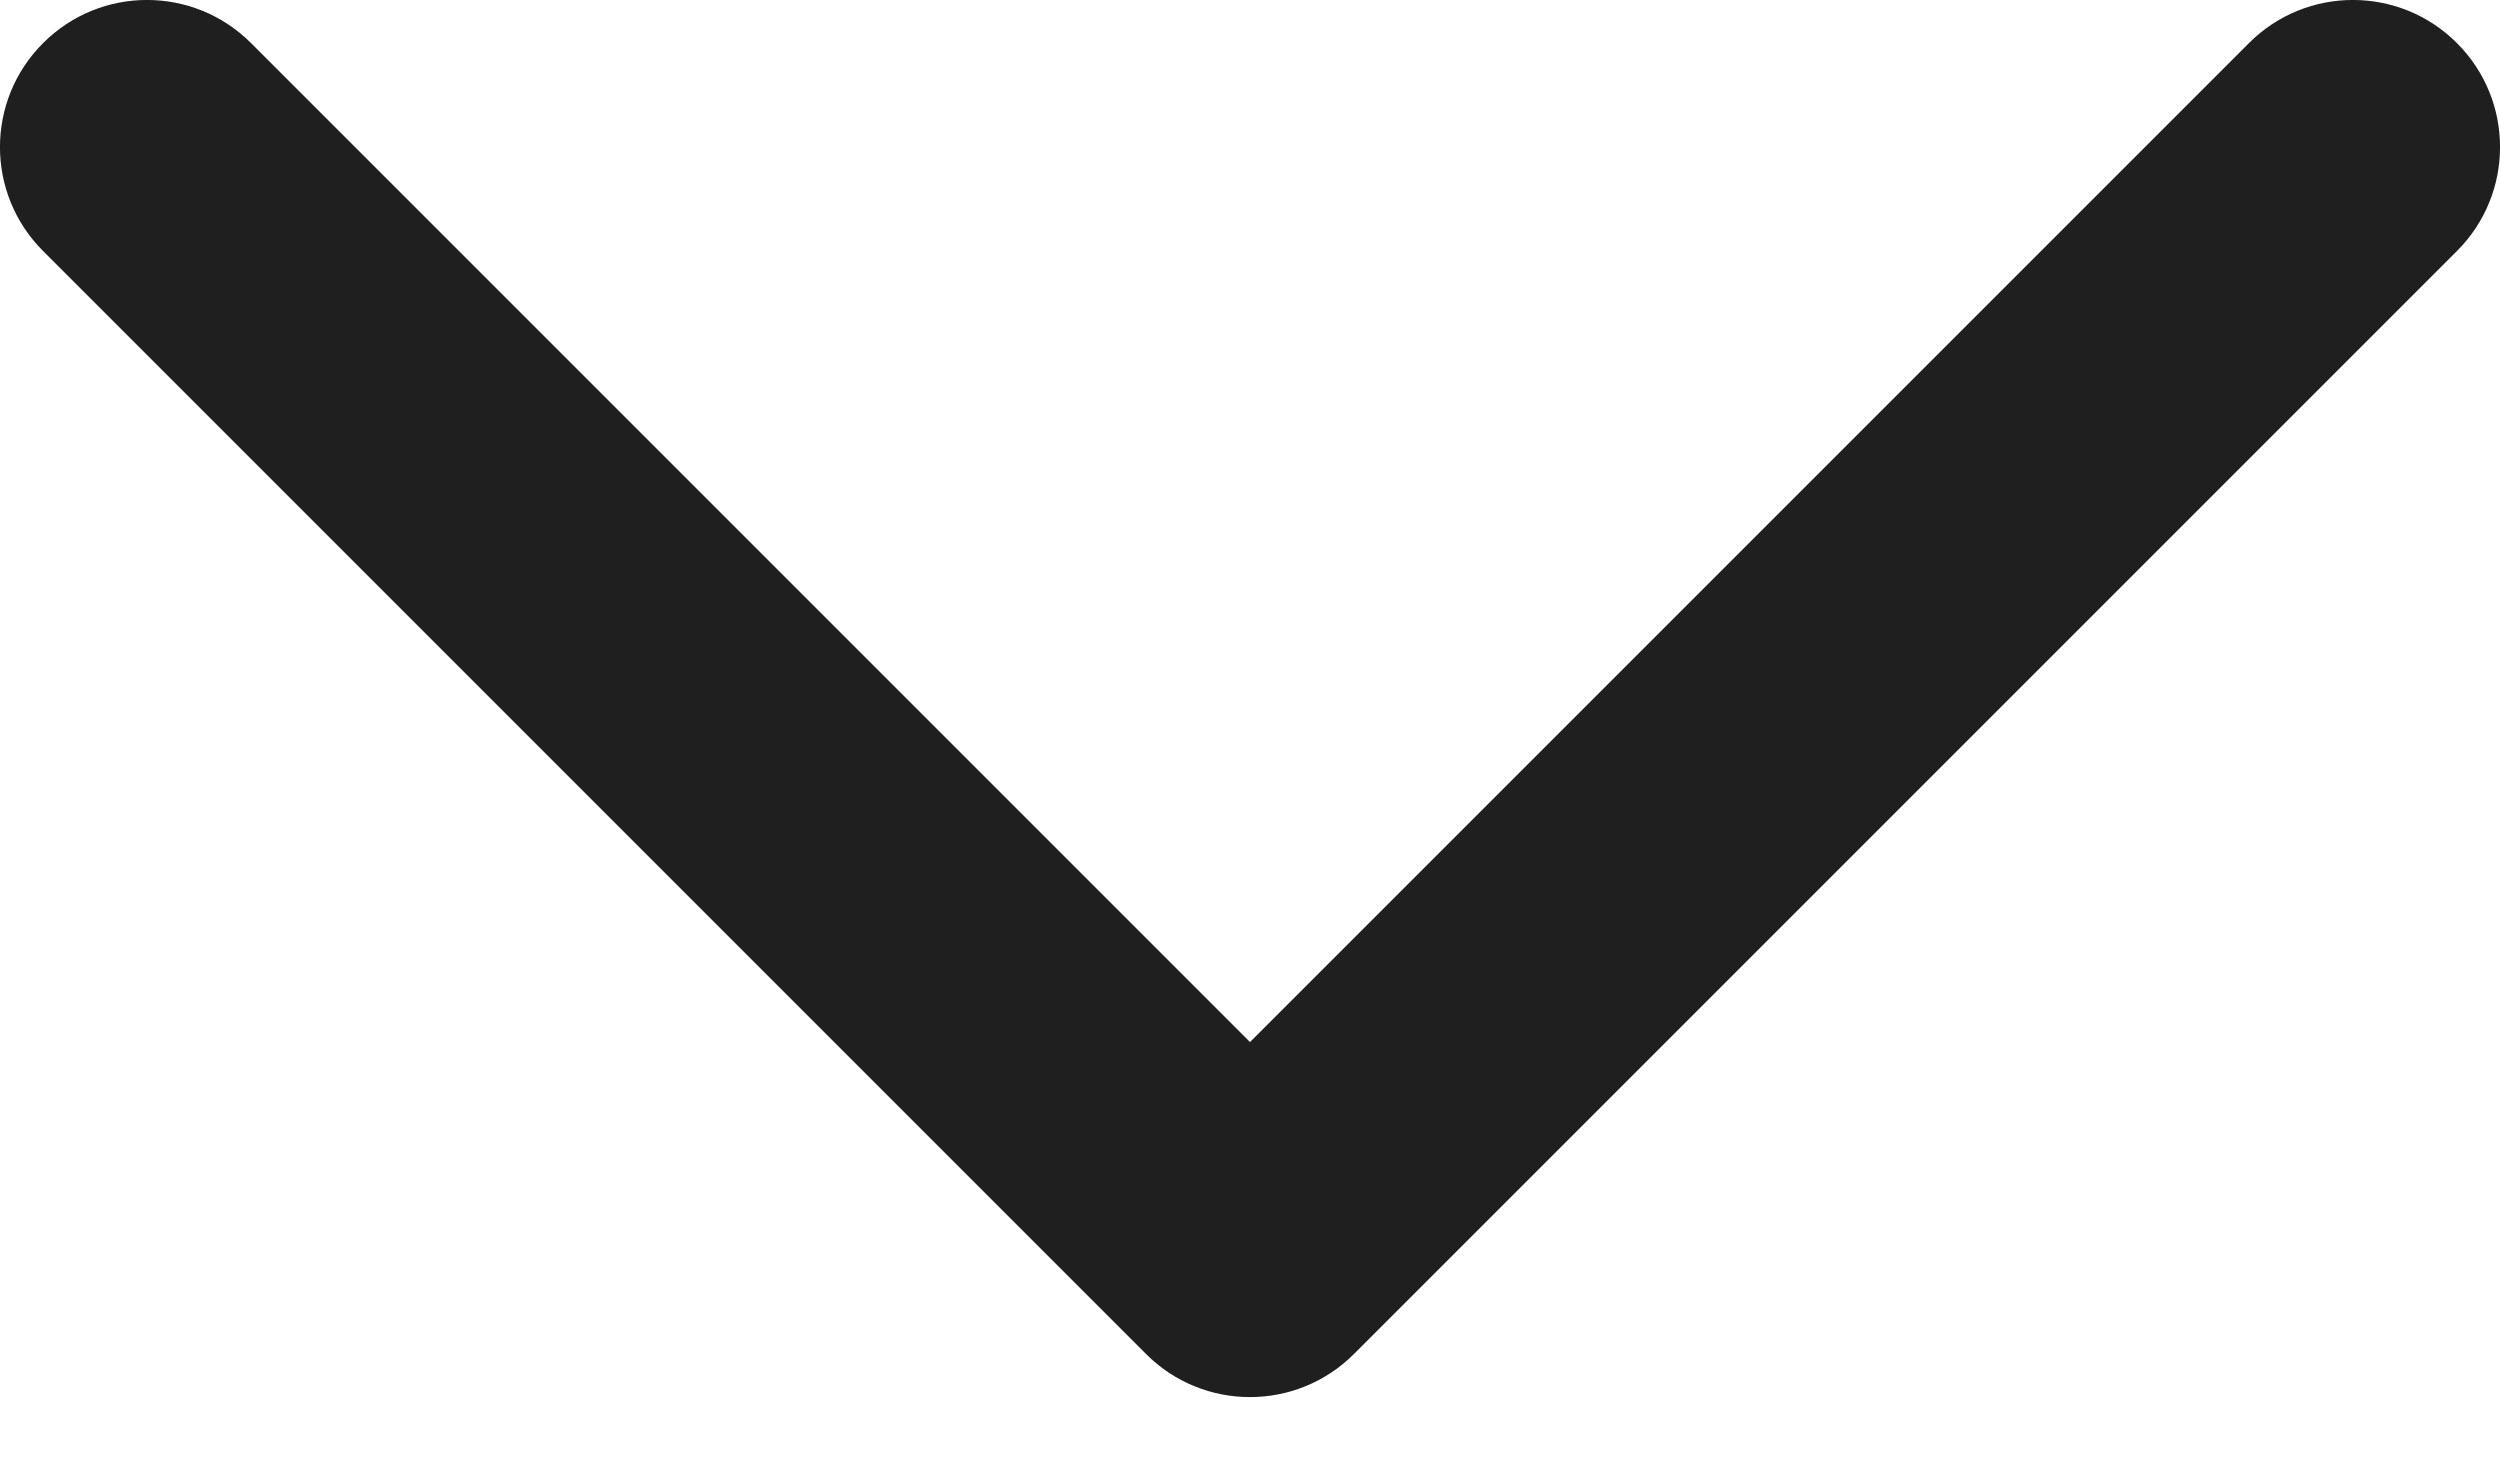 <svg width="17" height="10" viewBox="0 0 17 10" fill="none" xmlns="http://www.w3.org/2000/svg">
<path d="M1.707 0.293C1.316 -0.098 0.683 -0.098 0.293 0.293C-0.098 0.683 -0.098 1.317 0.293 1.707L1.707 0.293ZM8.5 8.5L7.793 9.207C8.183 9.598 8.816 9.598 9.207 9.207L8.5 8.5ZM16.707 1.707C17.098 1.317 17.098 0.683 16.707 0.293C16.317 -0.098 15.683 -0.098 15.293 0.293L16.707 1.707ZM1.707 0.293C1.316 -0.098 0.683 -0.098 0.293 0.293C-0.098 0.683 -0.098 1.317 0.293 1.707L1.707 0.293ZM8.5 8.5L7.793 9.207C8.183 9.598 8.816 9.598 9.207 9.207L8.5 8.5ZM16.707 1.707C17.098 1.317 17.098 0.683 16.707 0.293C16.317 -0.098 15.683 -0.098 15.293 0.293L16.707 1.707ZM0.293 1.707L7.793 9.207L9.207 7.793L1.707 0.293L0.293 1.707ZM9.207 9.207L16.707 1.707L15.293 0.293L7.793 7.793L9.207 9.207ZM0.293 1.707L7.793 9.207L9.207 7.793L1.707 0.293L0.293 1.707ZM9.207 9.207L16.707 1.707L15.293 0.293L7.793 7.793L9.207 9.207Z" fill="#1F1F1F"/>
</svg>
